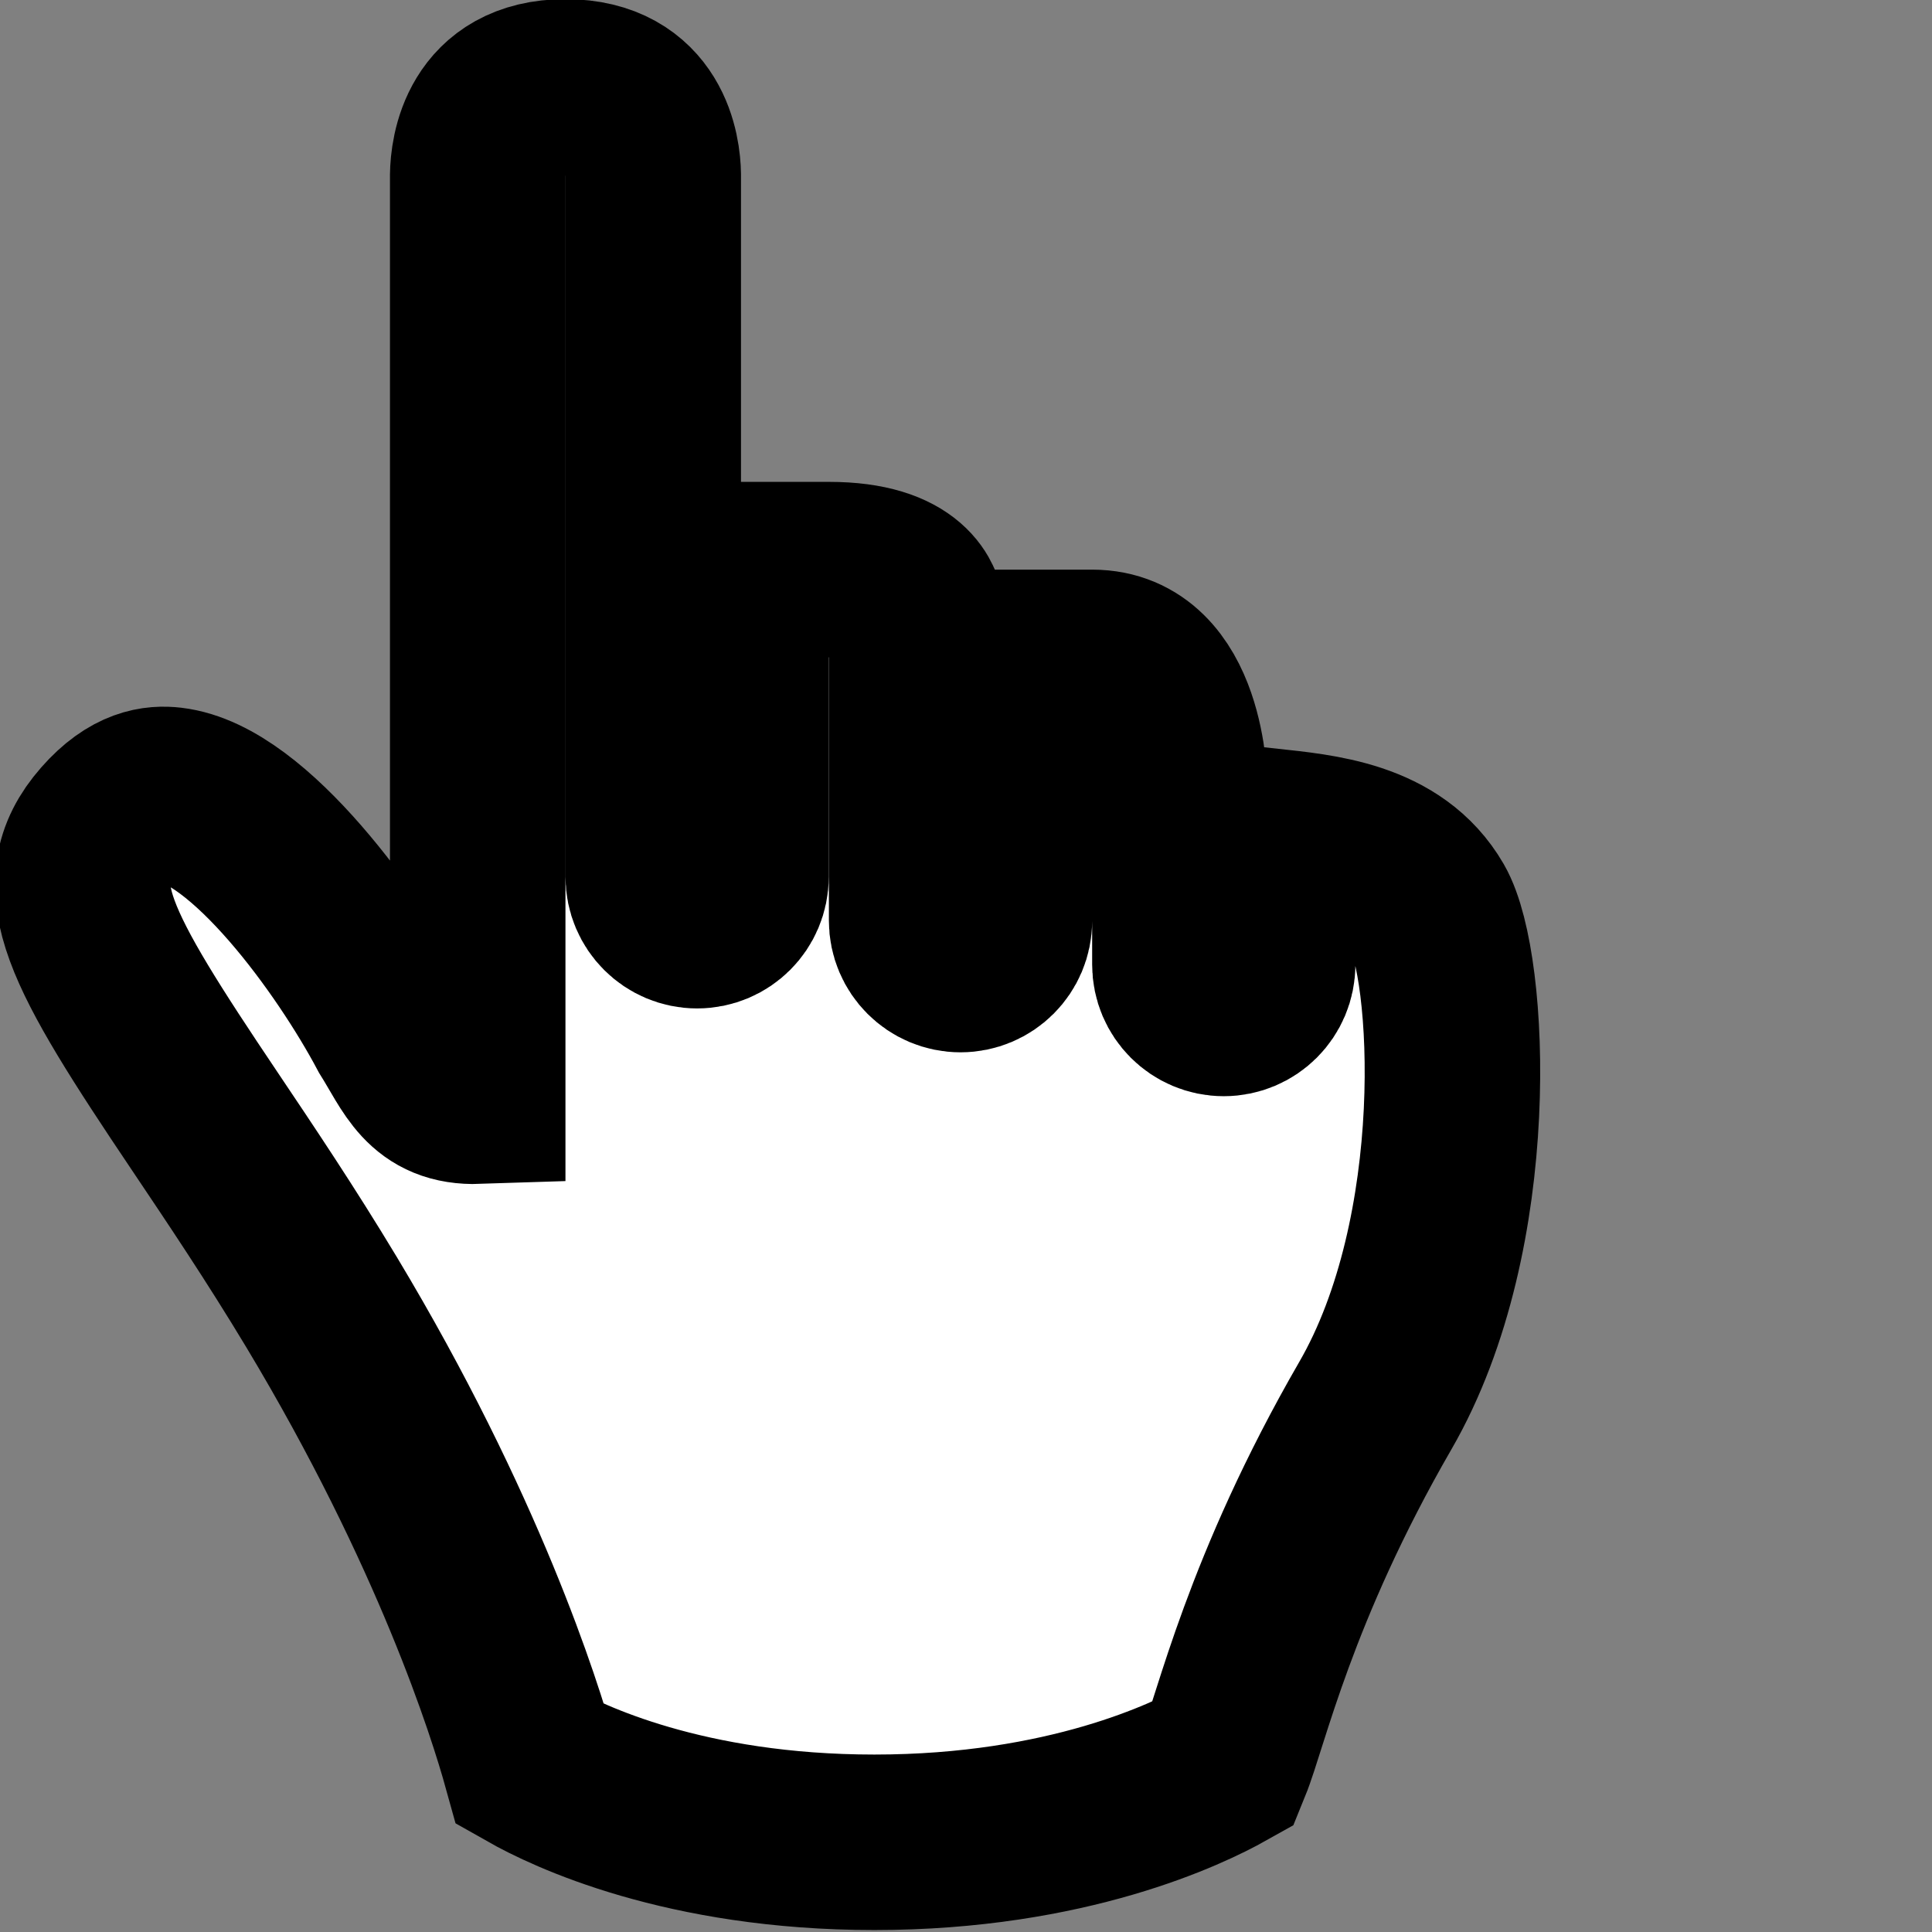 <?xml version="1.0" encoding="UTF-8" standalone="no"?>
<!-- Created with Inkscape (http://www.inkscape.org/) -->

<svg
   version="1.1"
   id="svg1"
   width="75"
   height="75"
   viewBox="0 0 75 75"
   xml:space="preserve"
   xmlns="http://www.w3.org/2000/svg"
   xmlns:svg="http://www.w3.org/2000/svg"><rect x="0" y="0" width="75" height="75" fill="#808080" stroke="none"/><defs
     id="defs1"><clipPath
       clipPathUnits="userSpaceOnUse"
       id="clipPath43-1-7"><path
         d="M 0,324 H 524 V 0 H 0 Z"
         transform="translate(-382.335,-189.122)"
         id="path43-5-5" /></clipPath></defs><g
     id="layer4"
     style="display:inline"
     transform="matrix(1.278,0,0,1.278,-632.363,-160.227)"><path
       id="path42-5"
       clip-path="url(#clipPath43-1-7)"
       style="display:inline;fill:#ffffff;fill-opacity:1;fill-rule:evenodd;stroke:#000000;stroke-width:3.999;stroke-dasharray:none;stroke-opacity:1;paint-order:stroke markers fill"
       d="m 1.664,38.878 c -1.826,0 -1.991,-1.538 -1.999,-2.009 V 15.878 c -1.135,-0.038 -1.365,0.707 -1.883,1.533 -1.035,1.951 -3.335,5.126 -5.106,5.334 -0.328,0.037 -0.838,0.009 -1.455,-0.694 -1.207,-1.374 -0.444,-2.775 2.229,-6.75 0.805,-1.199 1.719,-2.557 2.659,-4.119 C -0.765,5.982 0.511,1.916 0.865,0.641 1.708,0.163 4.381,-1.123 8.703,-1.123 c 4.406,0 7.16,1.341 7.96,1.79 0.394,0.967 1.044,3.984 3.457,8.161 2.287,3.956 1.939,10.05 1.192,11.343 -0.796,1.376 -2.453,1.508 -3.647,1.639 V 18.878 c 0,-0.553 -0.447,-1 -0.999,-1 -0.553,0 -1,0.448 -1,1 2.17e-4,1.333 3.7e-4,2.667 -0.001,4 -0.001,0.119 -0.04,3 -1.999,3 h -1.999 v -6 c 0,-0.552 -0.447,-1 -1,-1 -0.552,0 -1,0.448 -1,1 v 7 c -0.01,0.143 -0.158,1 -1.999,1 H 5.664 v -7.001 c 0,-0.552 -0.446,-0.999 -0.999,-0.999 -0.552,0 -1,0.447 -1,0.999 v 16 c -0.007,0.464 -0.174,2.001 -2.001,2.001 z"
       transform="matrix(1.333,0,0,-1.333,509.764,179.837)" /></g></svg>

